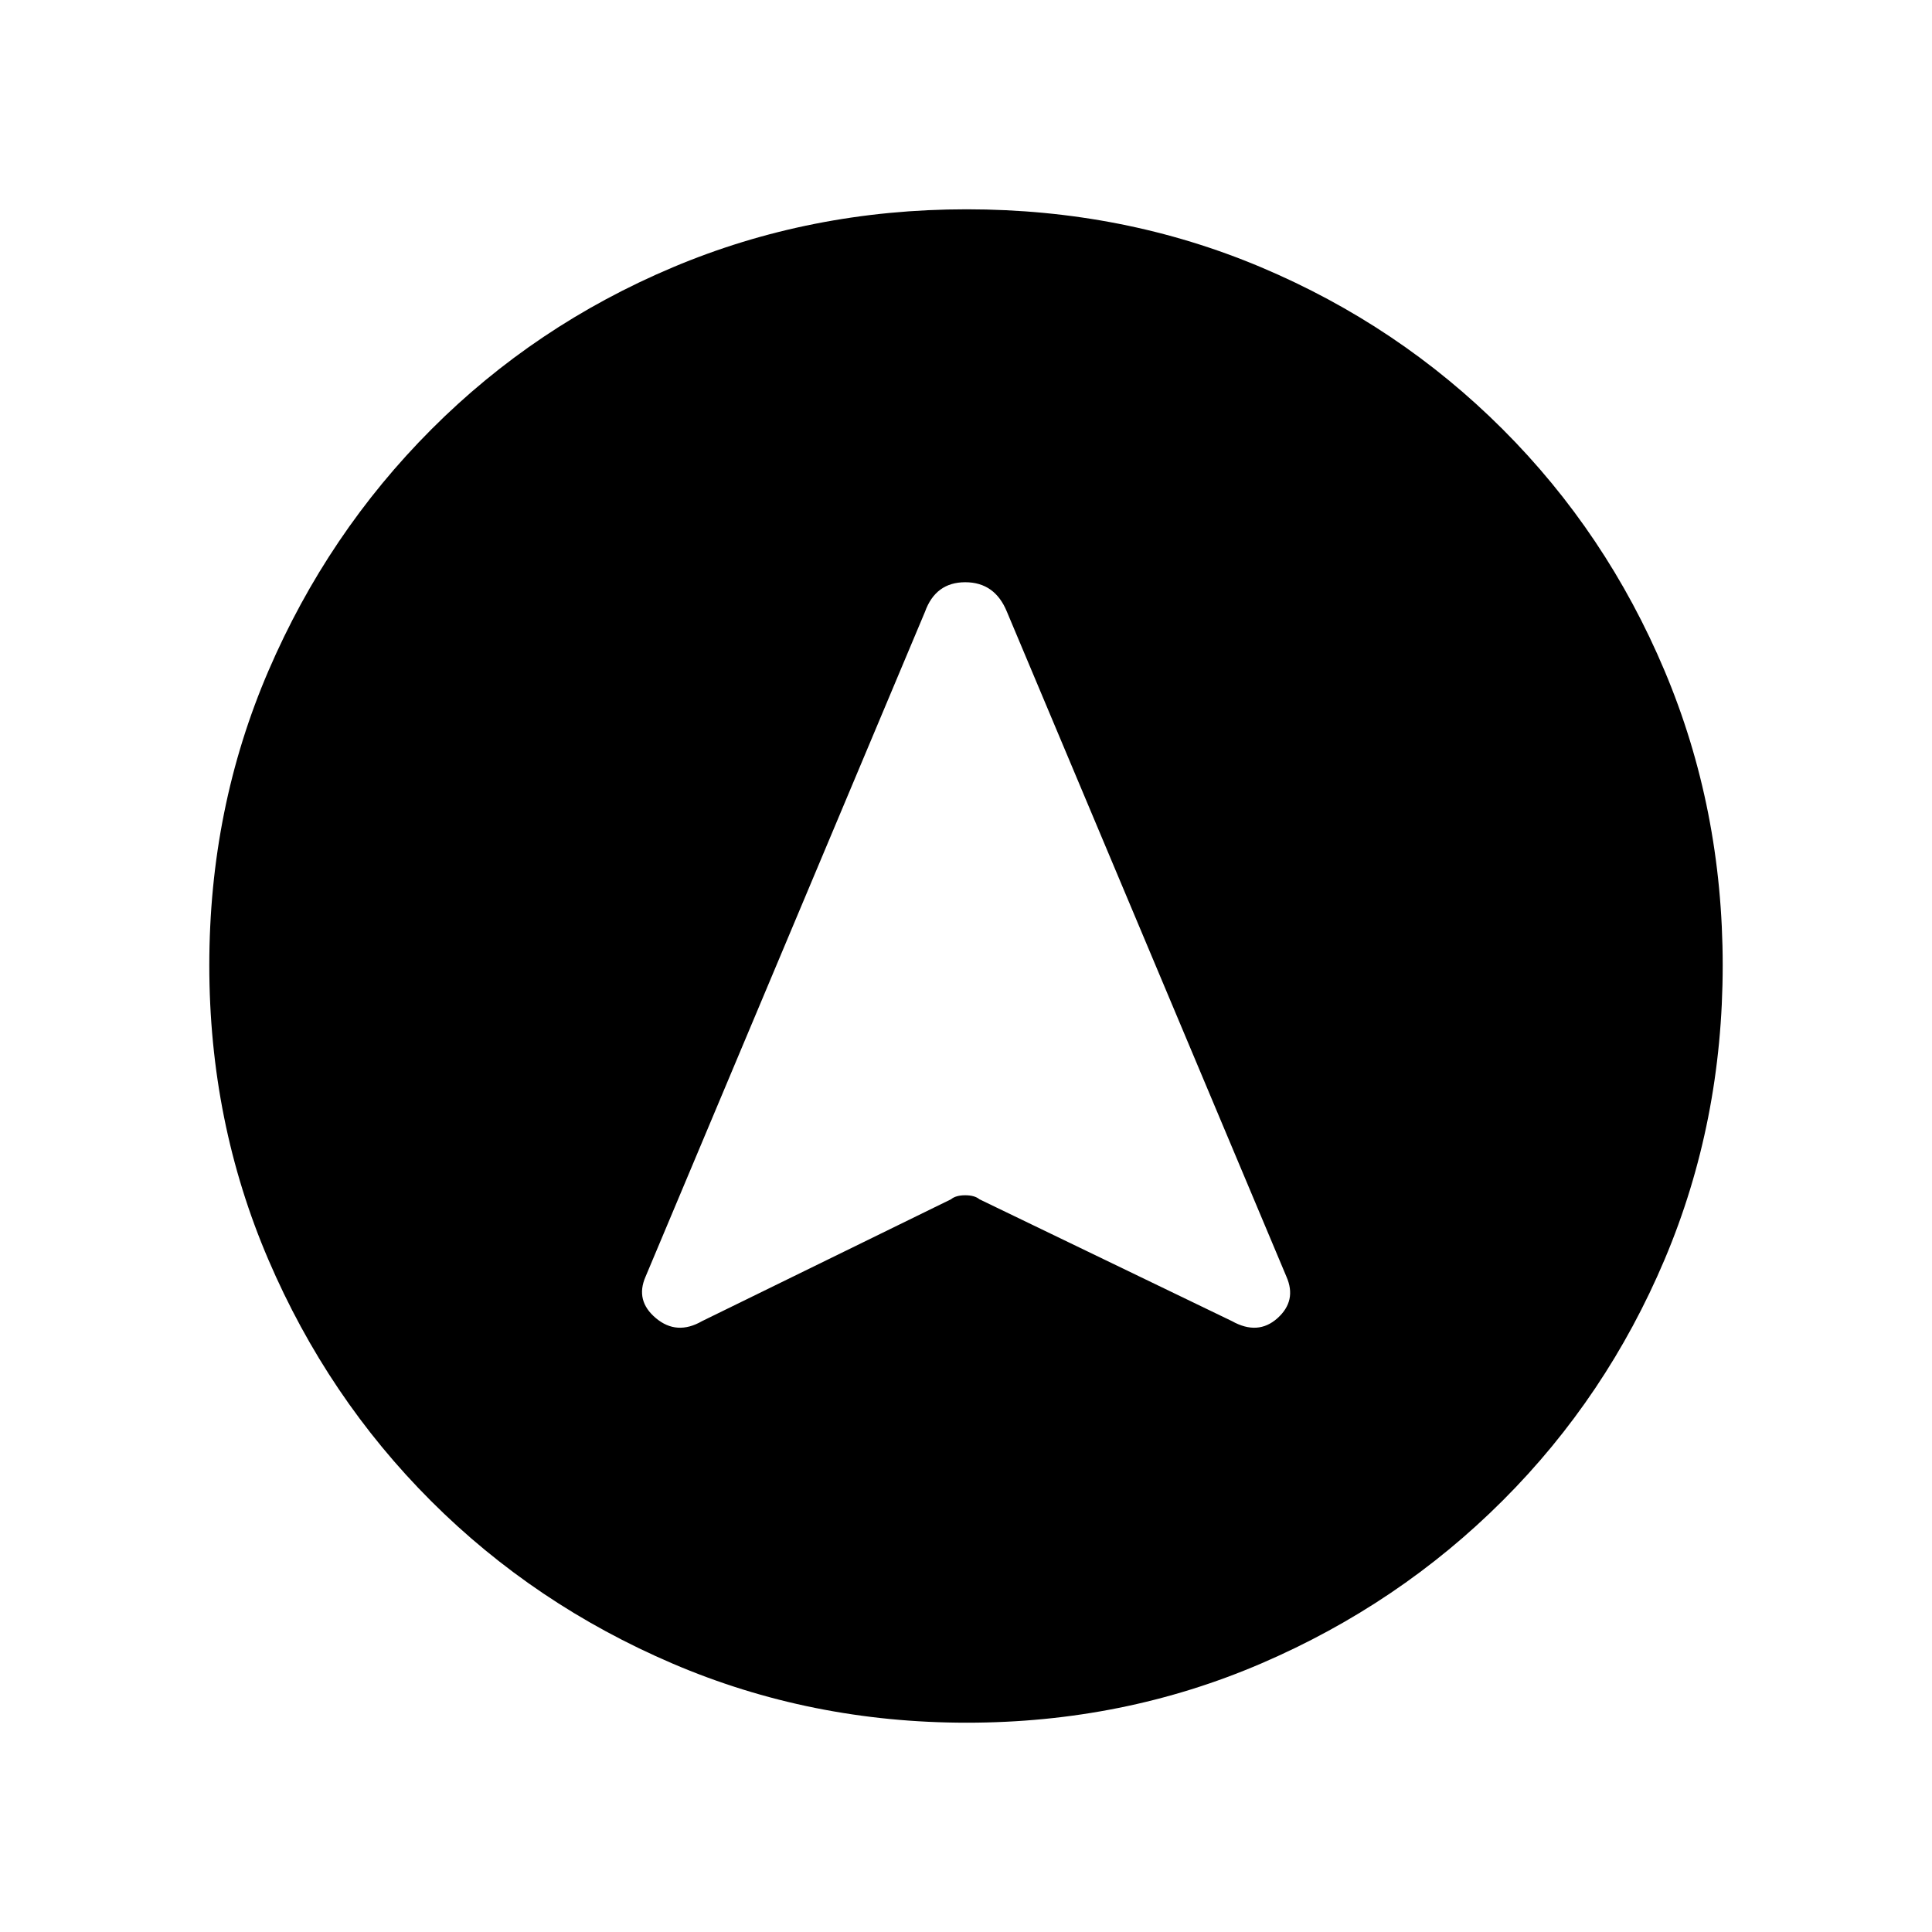 <svg xmlns="http://www.w3.org/2000/svg" height="20" viewBox="0 -960 960 960" width="20"><path d="M480.41-104q-77.59 0-146.17-29.36-68.57-29.36-120.02-80.76-51.45-51.4-80.83-119.88Q104-402.47 104-480.32q0-78.11 29.42-146.42 29.42-68.3 80.92-119.91 51.5-51.62 119.87-80.48Q402.59-856 480.32-856q78.1 0 146.4 28.84 68.29 28.84 119.92 80.42 51.63 51.58 80.49 120.07Q856-558.19 856-480.33q0 77.87-28.84 146.11-28.84 68.23-80.41 119.78-51.57 51.55-120.03 81Q558.25-104 480.41-104ZM348.85-303.54l123.69-60.54q2.41-2 7.08-2 4.66 0 7.07 2l125.46 60.54q12.93 7.23 22.62-1.46 9.69-8.69 4.46-20.62L500.32-656.04q-5.99-14.65-20.7-14.65-14.71 0-20 14.69L320.77-325.62q-5.23 11.93 5.16 20.62 10.38 8.69 22.92 1.46Z"/></svg>